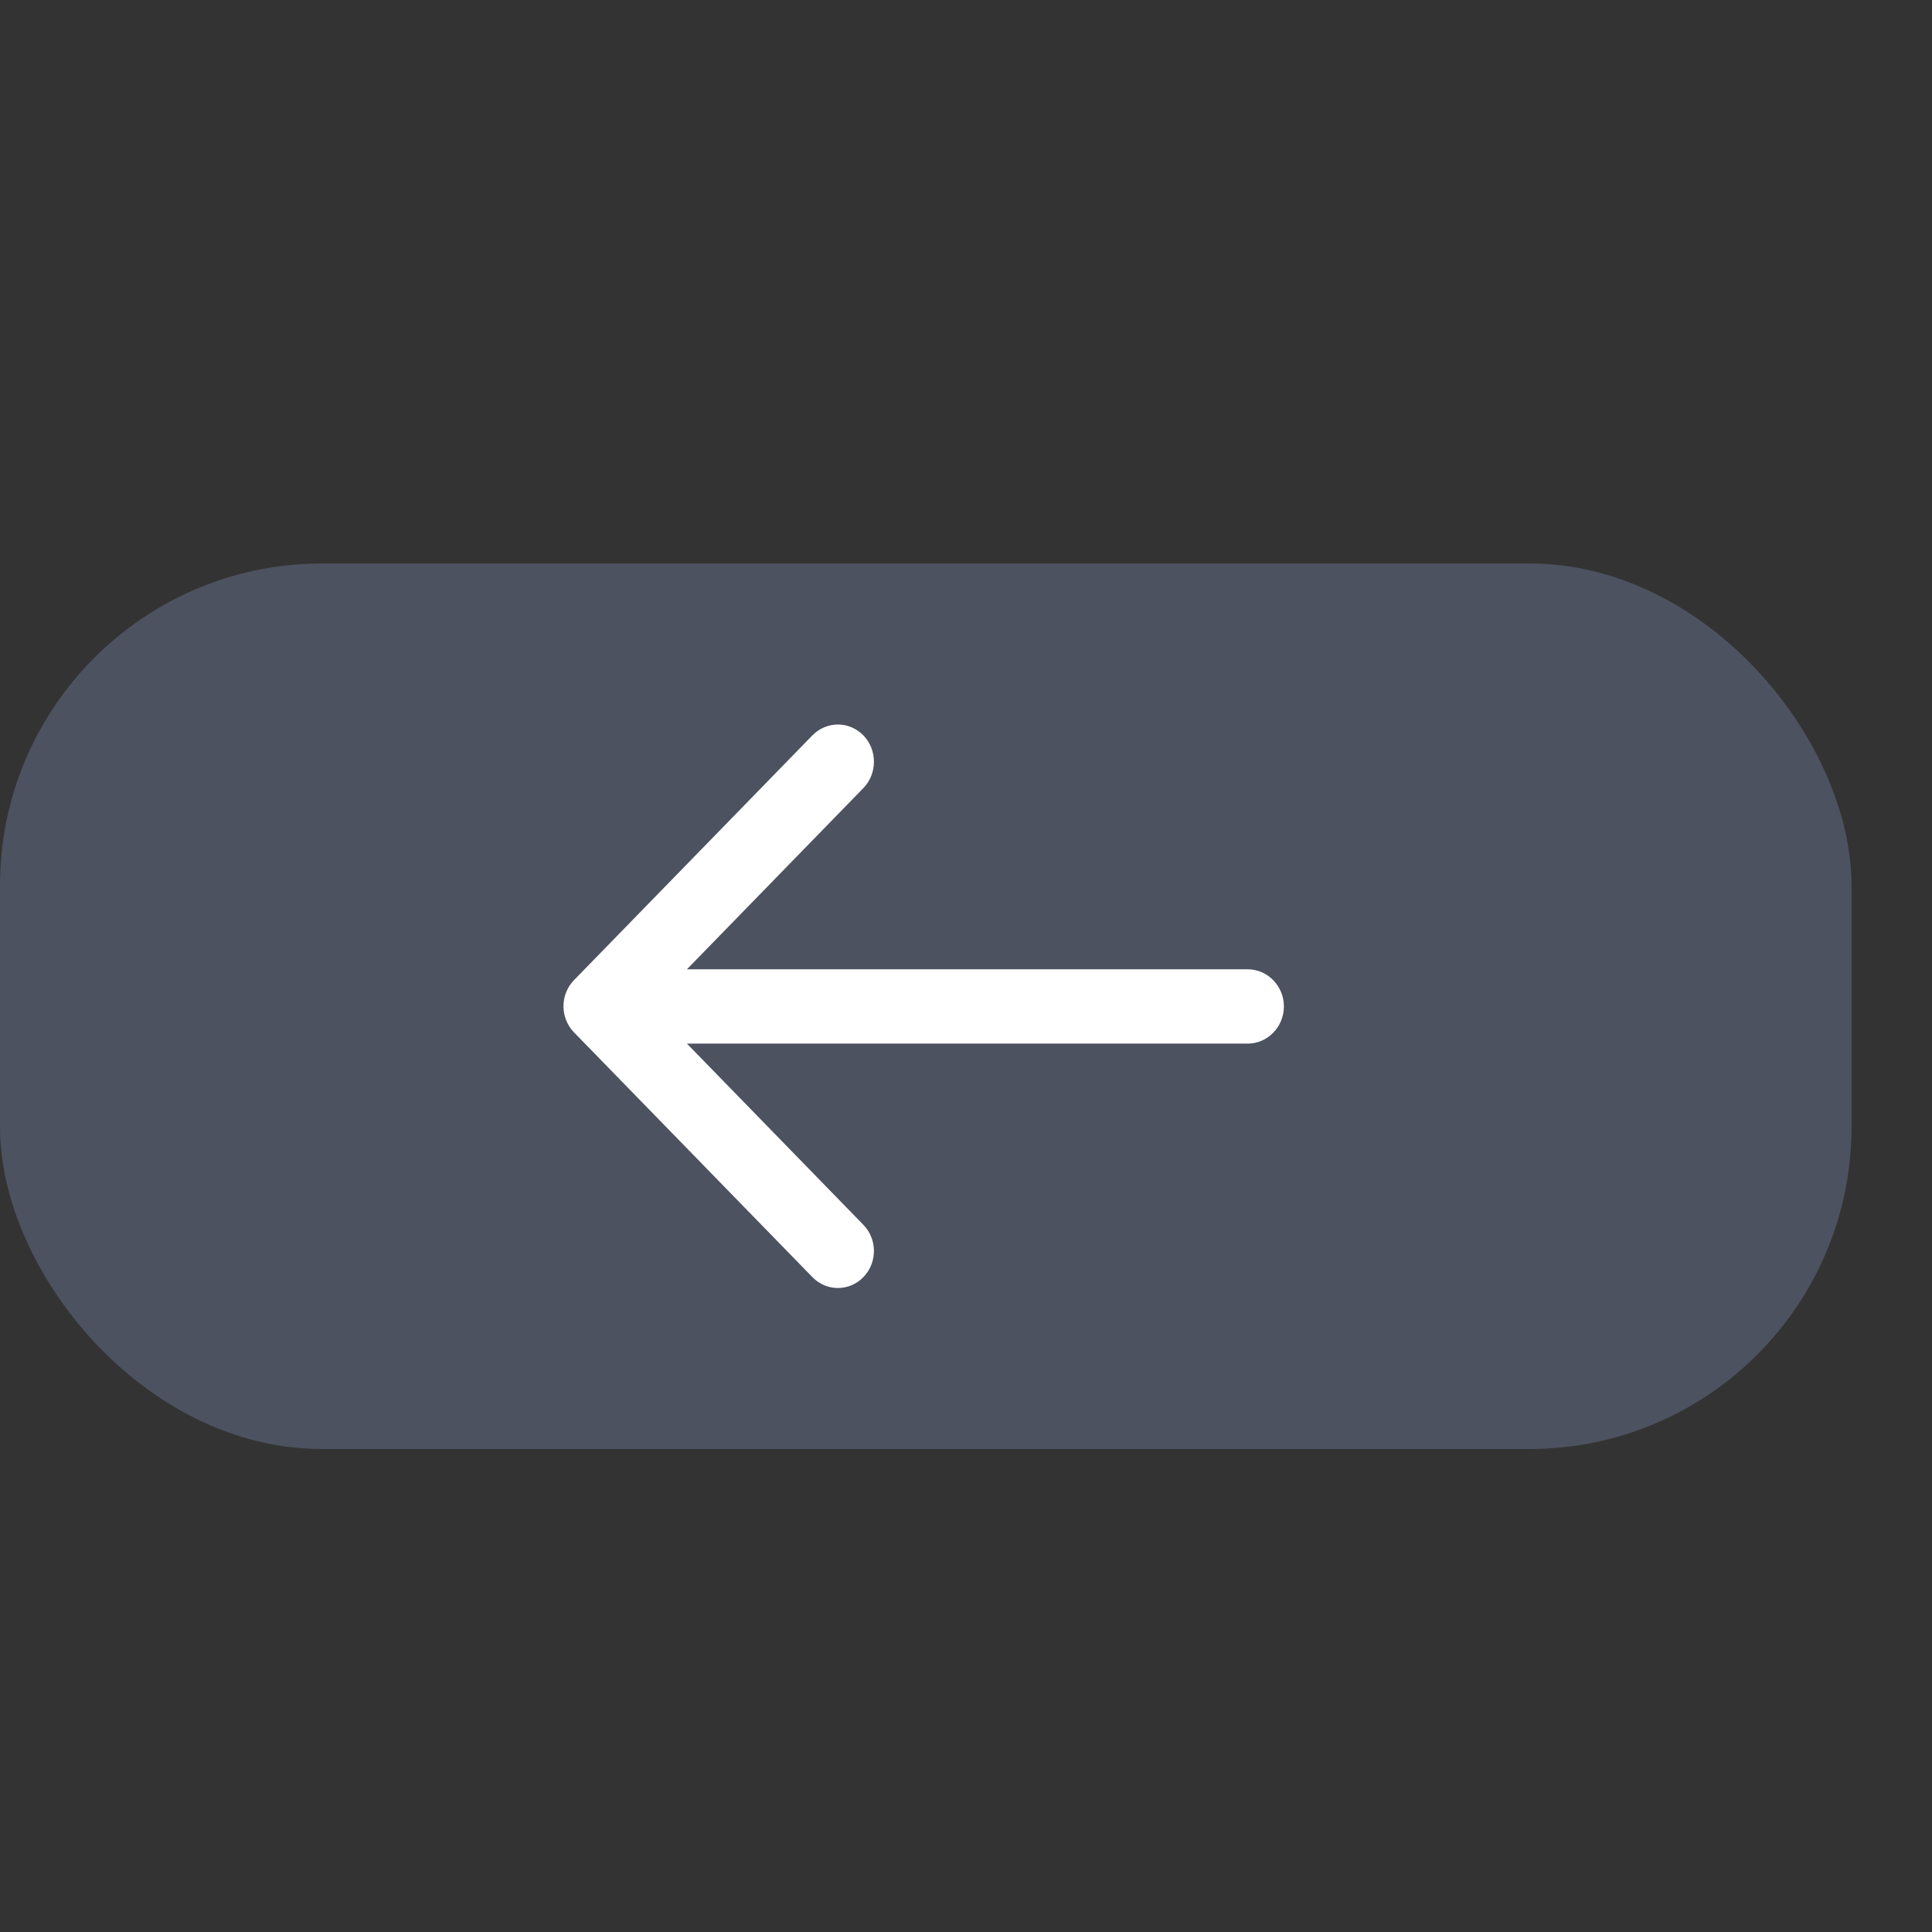 <svg width="24" height="24" viewBox="0 0 24 24" fill="none" xmlns="http://www.w3.org/2000/svg">
<rect x="0" y="0" width="24" height="24" fill="#333333" stroke="none"/>
<rect opacity="0.5" y="7" width="23" height="11" rx="4" fill="#69738F"/>
<path d="M15.5 12.041H8.533L10.725 9.79C10.9 9.61 10.9 9.315 10.725 9.135C10.641 9.049 10.527 9 10.409 9C10.29 9 10.176 9.049 10.092 9.135L7.131 12.175C6.956 12.355 6.956 12.645 7.131 12.825L10.092 15.865C10.267 16.045 10.55 16.045 10.725 15.865C10.9 15.685 10.9 15.395 10.725 15.215L8.533 12.964H15.5C15.747 12.964 15.949 12.756 15.949 12.502C15.949 12.249 15.747 12.041 15.5 12.041Z" fill="white"/>
</svg>
